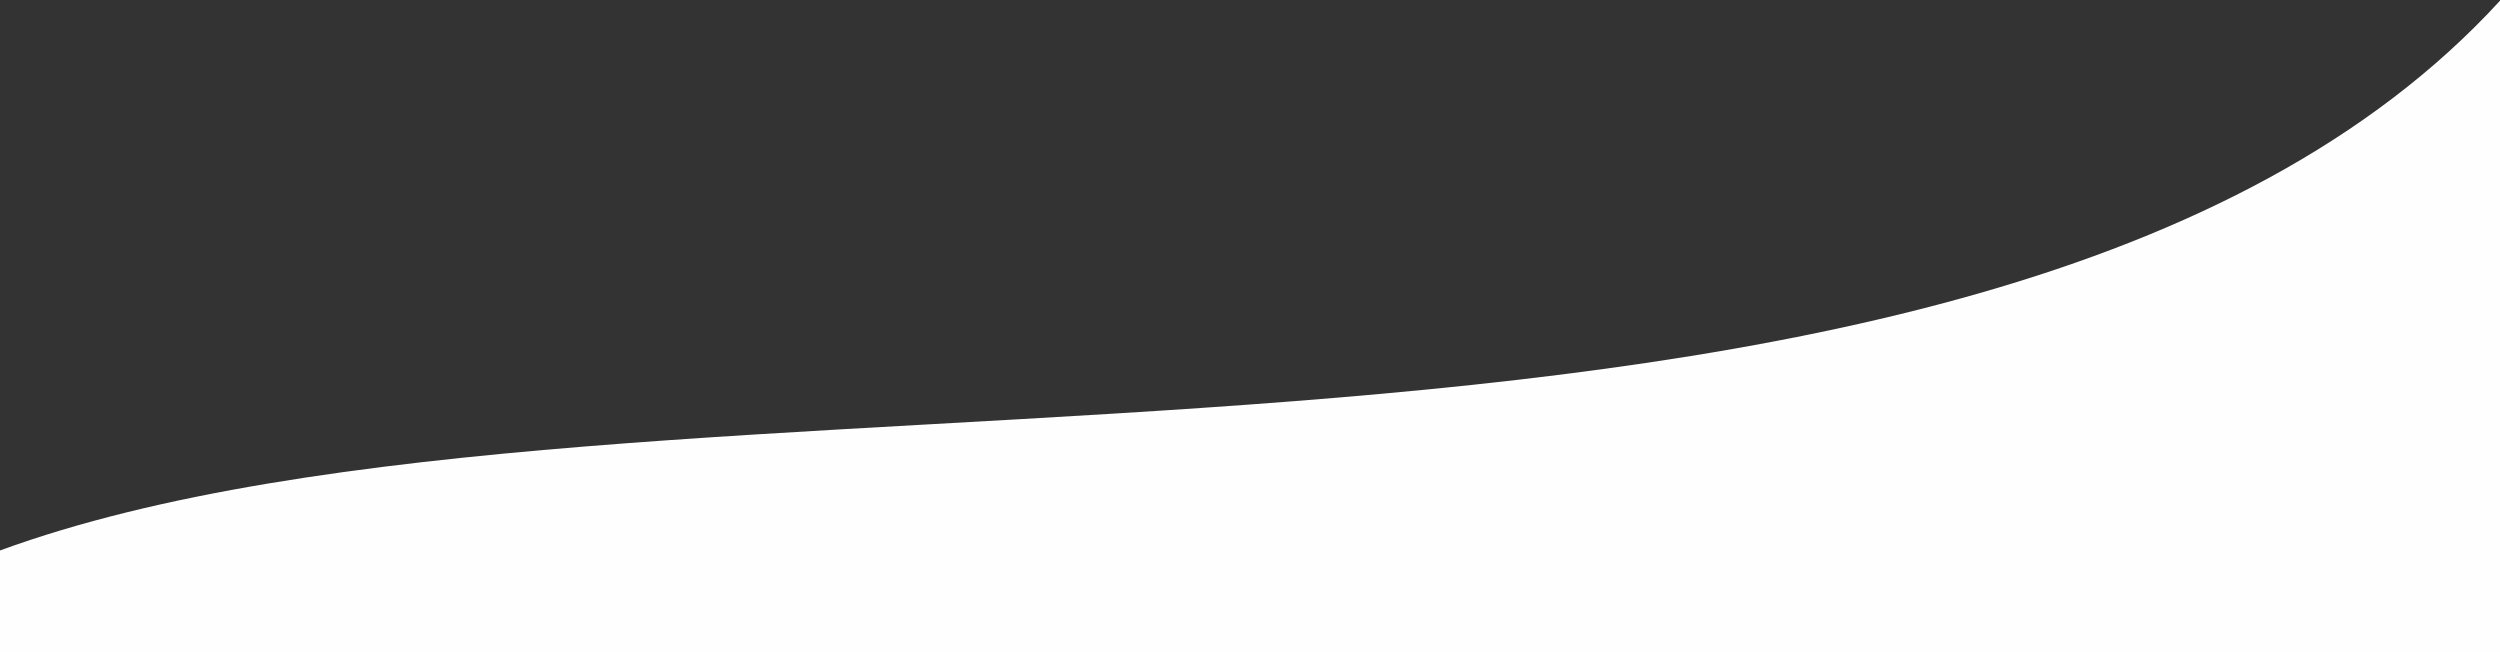 <?xml version="1.0" encoding="UTF-8"?>
<svg width="1920px" height="501px" viewBox="0 0 1920 501" version="1.1" xmlns="http://www.w3.org/2000/svg" xmlns:xlink="http://www.w3.org/1999/xlink">
    <rect x="0" y="0" width="1920" height="501" fill="#333333" stroke="none"/>
    <!-- Generator: Sketch 51.2 (57519) - http://www.bohemiancoding.com/sketch -->
    <title>Fill 1</title>
    <desc>Created with Sketch.</desc>
    <defs></defs>
    <g id="Web" stroke="none" stroke-width="1" fill="none" fill-rule="evenodd">
        <g id="Landing-Page" transform="translate(0, -1967)" fill="#FEFEFE">
            <g id="Group-2" transform="translate(-1, 1112.984)">
                <path d="M1,1370 L1,1276.781 C487.947,1098.687 1521.954,1290.026 1921,854.577 L1921,1370 L1,1370 Z" id="Fill-1"></path>
            </g>
        </g>
    </g>
</svg>